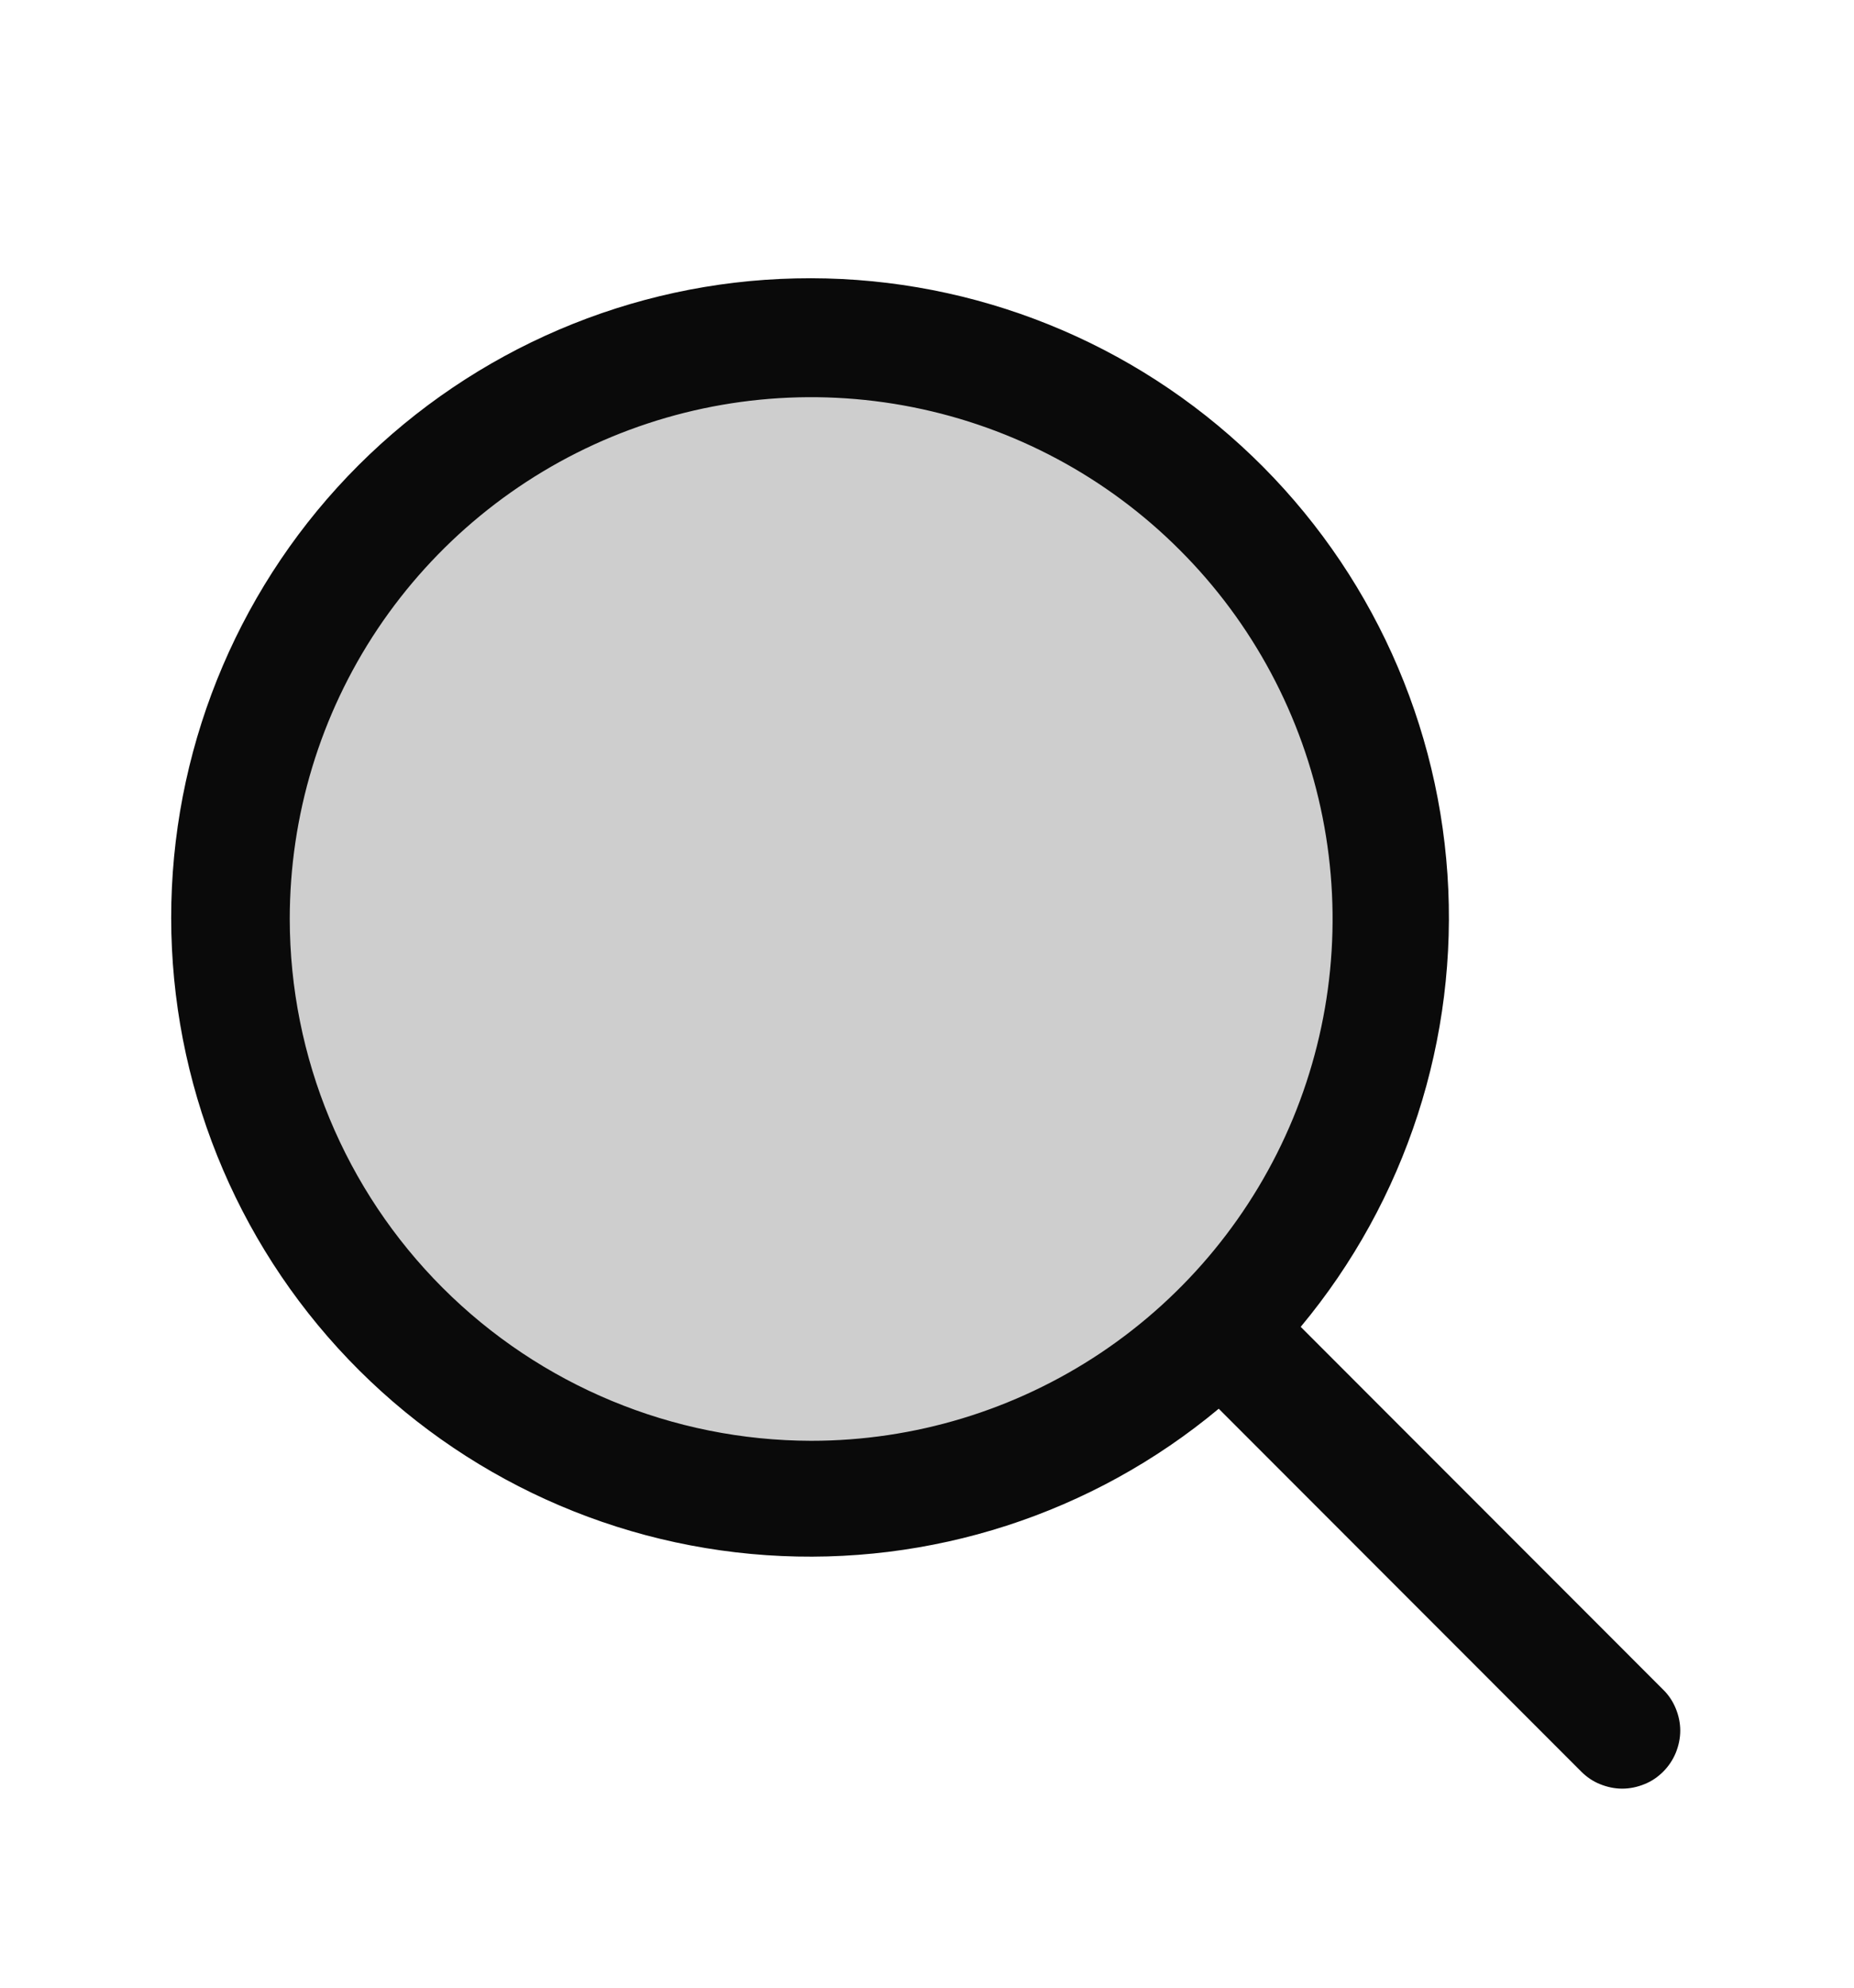 <svg width="14" height="15" viewBox="0 0 14 15" fill="none" xmlns="http://www.w3.org/2000/svg">
<path opacity="0.2" d="M10.5 6.935C10.5 7.8 10.243 8.646 9.763 9.366C9.282 10.085 8.599 10.646 7.799 10.977C7 11.308 6.12 11.395 5.271 11.226C4.423 11.057 3.643 10.64 3.031 10.029C2.42 9.417 2.003 8.637 1.834 7.789C1.665 6.94 1.752 6.06 2.083 5.261C2.414 4.461 2.975 3.778 3.694 3.297C4.414 2.817 5.26 2.56 6.125 2.56C6.7 2.56 7.268 2.673 7.799 2.893C8.33 3.113 8.812 3.435 9.219 3.841C9.625 4.248 9.947 4.73 10.167 5.261C10.387 5.792 10.5 6.361 10.5 6.935Z" fill="#0A0A0A"/>
<path d="M12.559 12.751L9.822 10.013C10.617 9.059 11.014 7.836 10.93 6.597C10.846 5.359 10.287 4.2 9.371 3.363C8.455 2.525 7.251 2.073 6.009 2.101C4.768 2.128 3.586 2.634 2.707 3.511C1.829 4.388 1.323 5.571 1.294 6.812C1.265 8.053 1.716 9.258 2.553 10.175C3.39 11.092 4.548 11.651 5.786 11.736C7.025 11.821 8.249 11.426 9.203 10.631L11.941 13.37C11.981 13.41 12.029 13.443 12.082 13.464C12.136 13.486 12.193 13.498 12.25 13.498C12.307 13.498 12.364 13.486 12.418 13.464C12.471 13.443 12.519 13.41 12.559 13.37C12.6 13.329 12.632 13.281 12.654 13.228C12.676 13.174 12.688 13.117 12.688 13.06C12.688 13.003 12.676 12.946 12.654 12.893C12.632 12.839 12.6 12.791 12.559 12.751ZM2.188 6.935C2.188 6.156 2.418 5.395 2.851 4.747C3.284 4.1 3.899 3.595 4.618 3.297C5.338 2.999 6.129 2.921 6.893 3.073C7.657 3.225 8.359 3.6 8.909 4.151C9.46 4.701 9.835 5.403 9.987 6.167C10.139 6.931 10.061 7.722 9.763 8.442C9.465 9.161 8.96 9.776 8.313 10.209C7.665 10.642 6.904 10.873 6.125 10.873C5.081 10.871 4.08 10.456 3.342 9.718C2.604 8.98 2.189 7.979 2.188 6.935Z" fill="#0A0A0A"/>
</svg>
